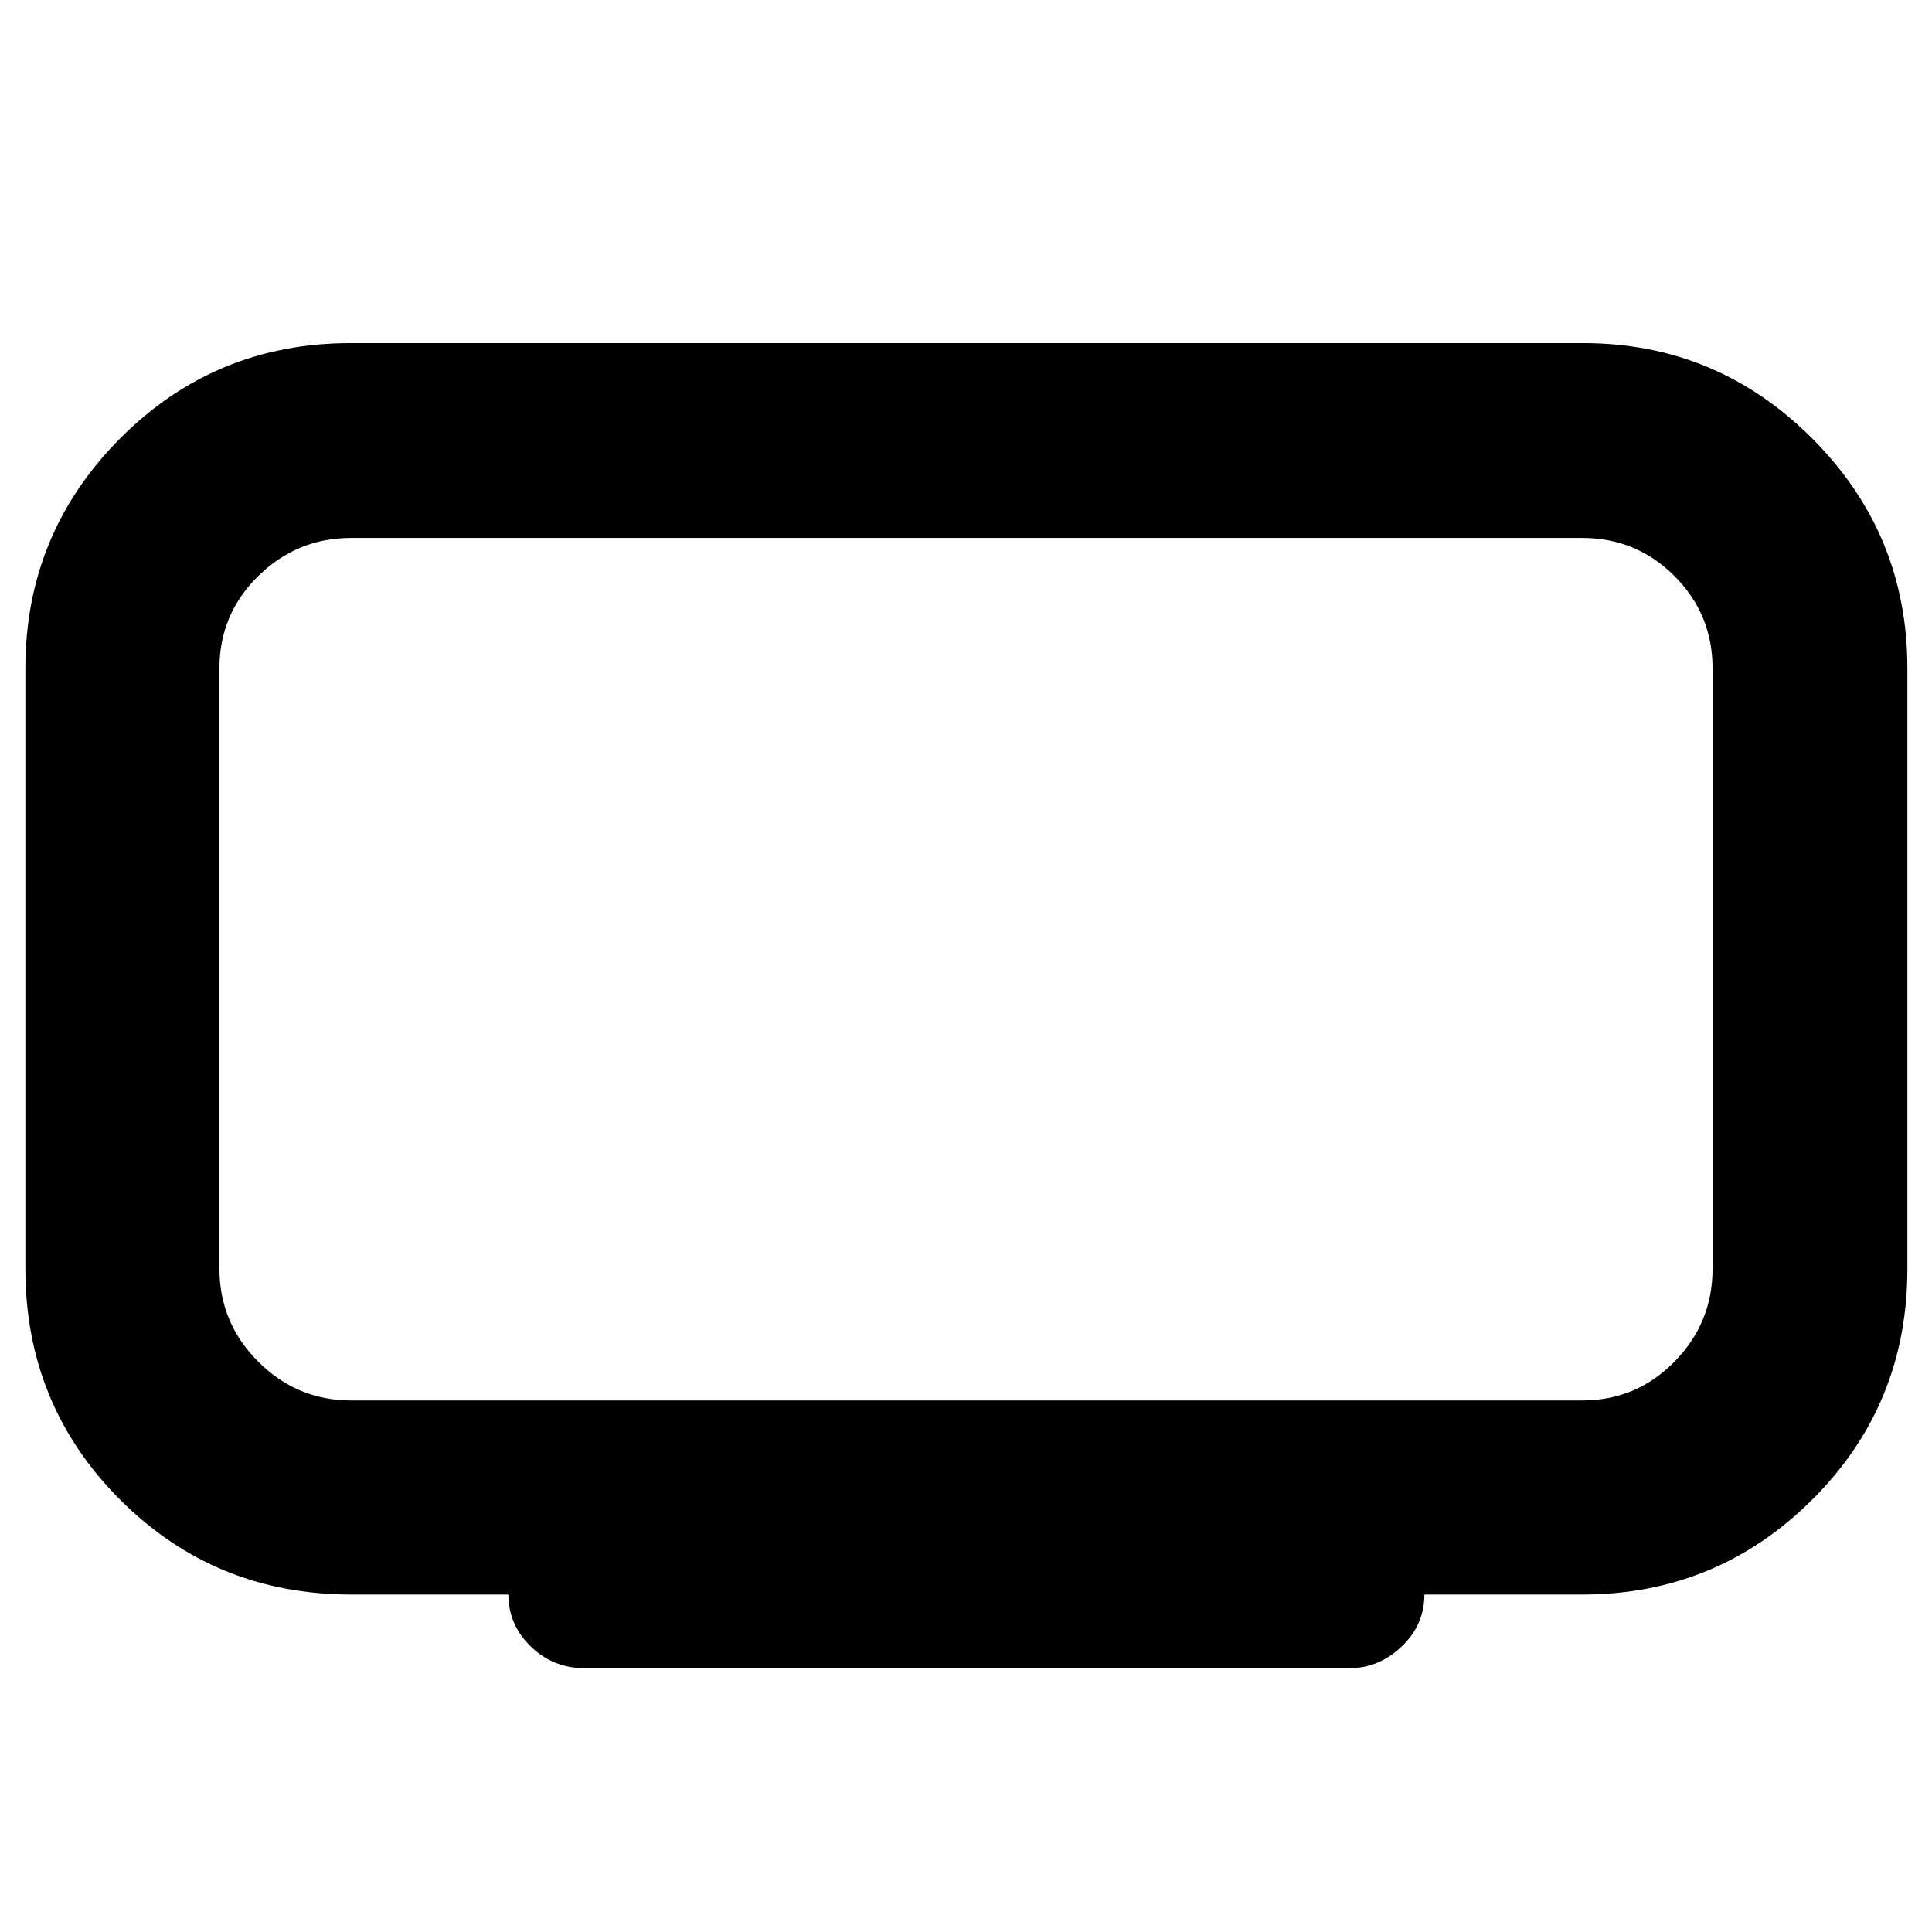 <svg xmlns="http://www.w3.org/2000/svg" height="40" viewBox="0 -960 960 960" width="40"><path d="M174.49-264.12h611.68q26.92 0 45.86-19.27 18.93-19.27 18.93-46.17v-298.35q0-26.92-18.93-45.85-18.94-18.94-45.86-18.94H174.49q-26.9 0-46.17 18.94-19.28 18.93-19.28 45.85v298.35q0 26.9 19.28 46.17 19.27 19.27 46.17 19.27Zm78.12 96.44h-78.12q-67.68 0-114.78-47.1-47.1-47.1-47.1-114.78v-298.35q0-66.93 47.1-114.26 47.1-47.34 114.49-47.34h612.44q66.46 0 113.79 47.34 47.34 47.33 47.34 114.26v298.35q0 67.68-47.34 114.78-47.33 47.1-114.26 47.1h-78.4q0 15.07-11.3 25.82-11.3 10.76-25.85 10.76h-380.2q-15.57 0-26.69-10.78-11.12-10.78-11.12-25.8ZM480-478.41Z"/></svg>